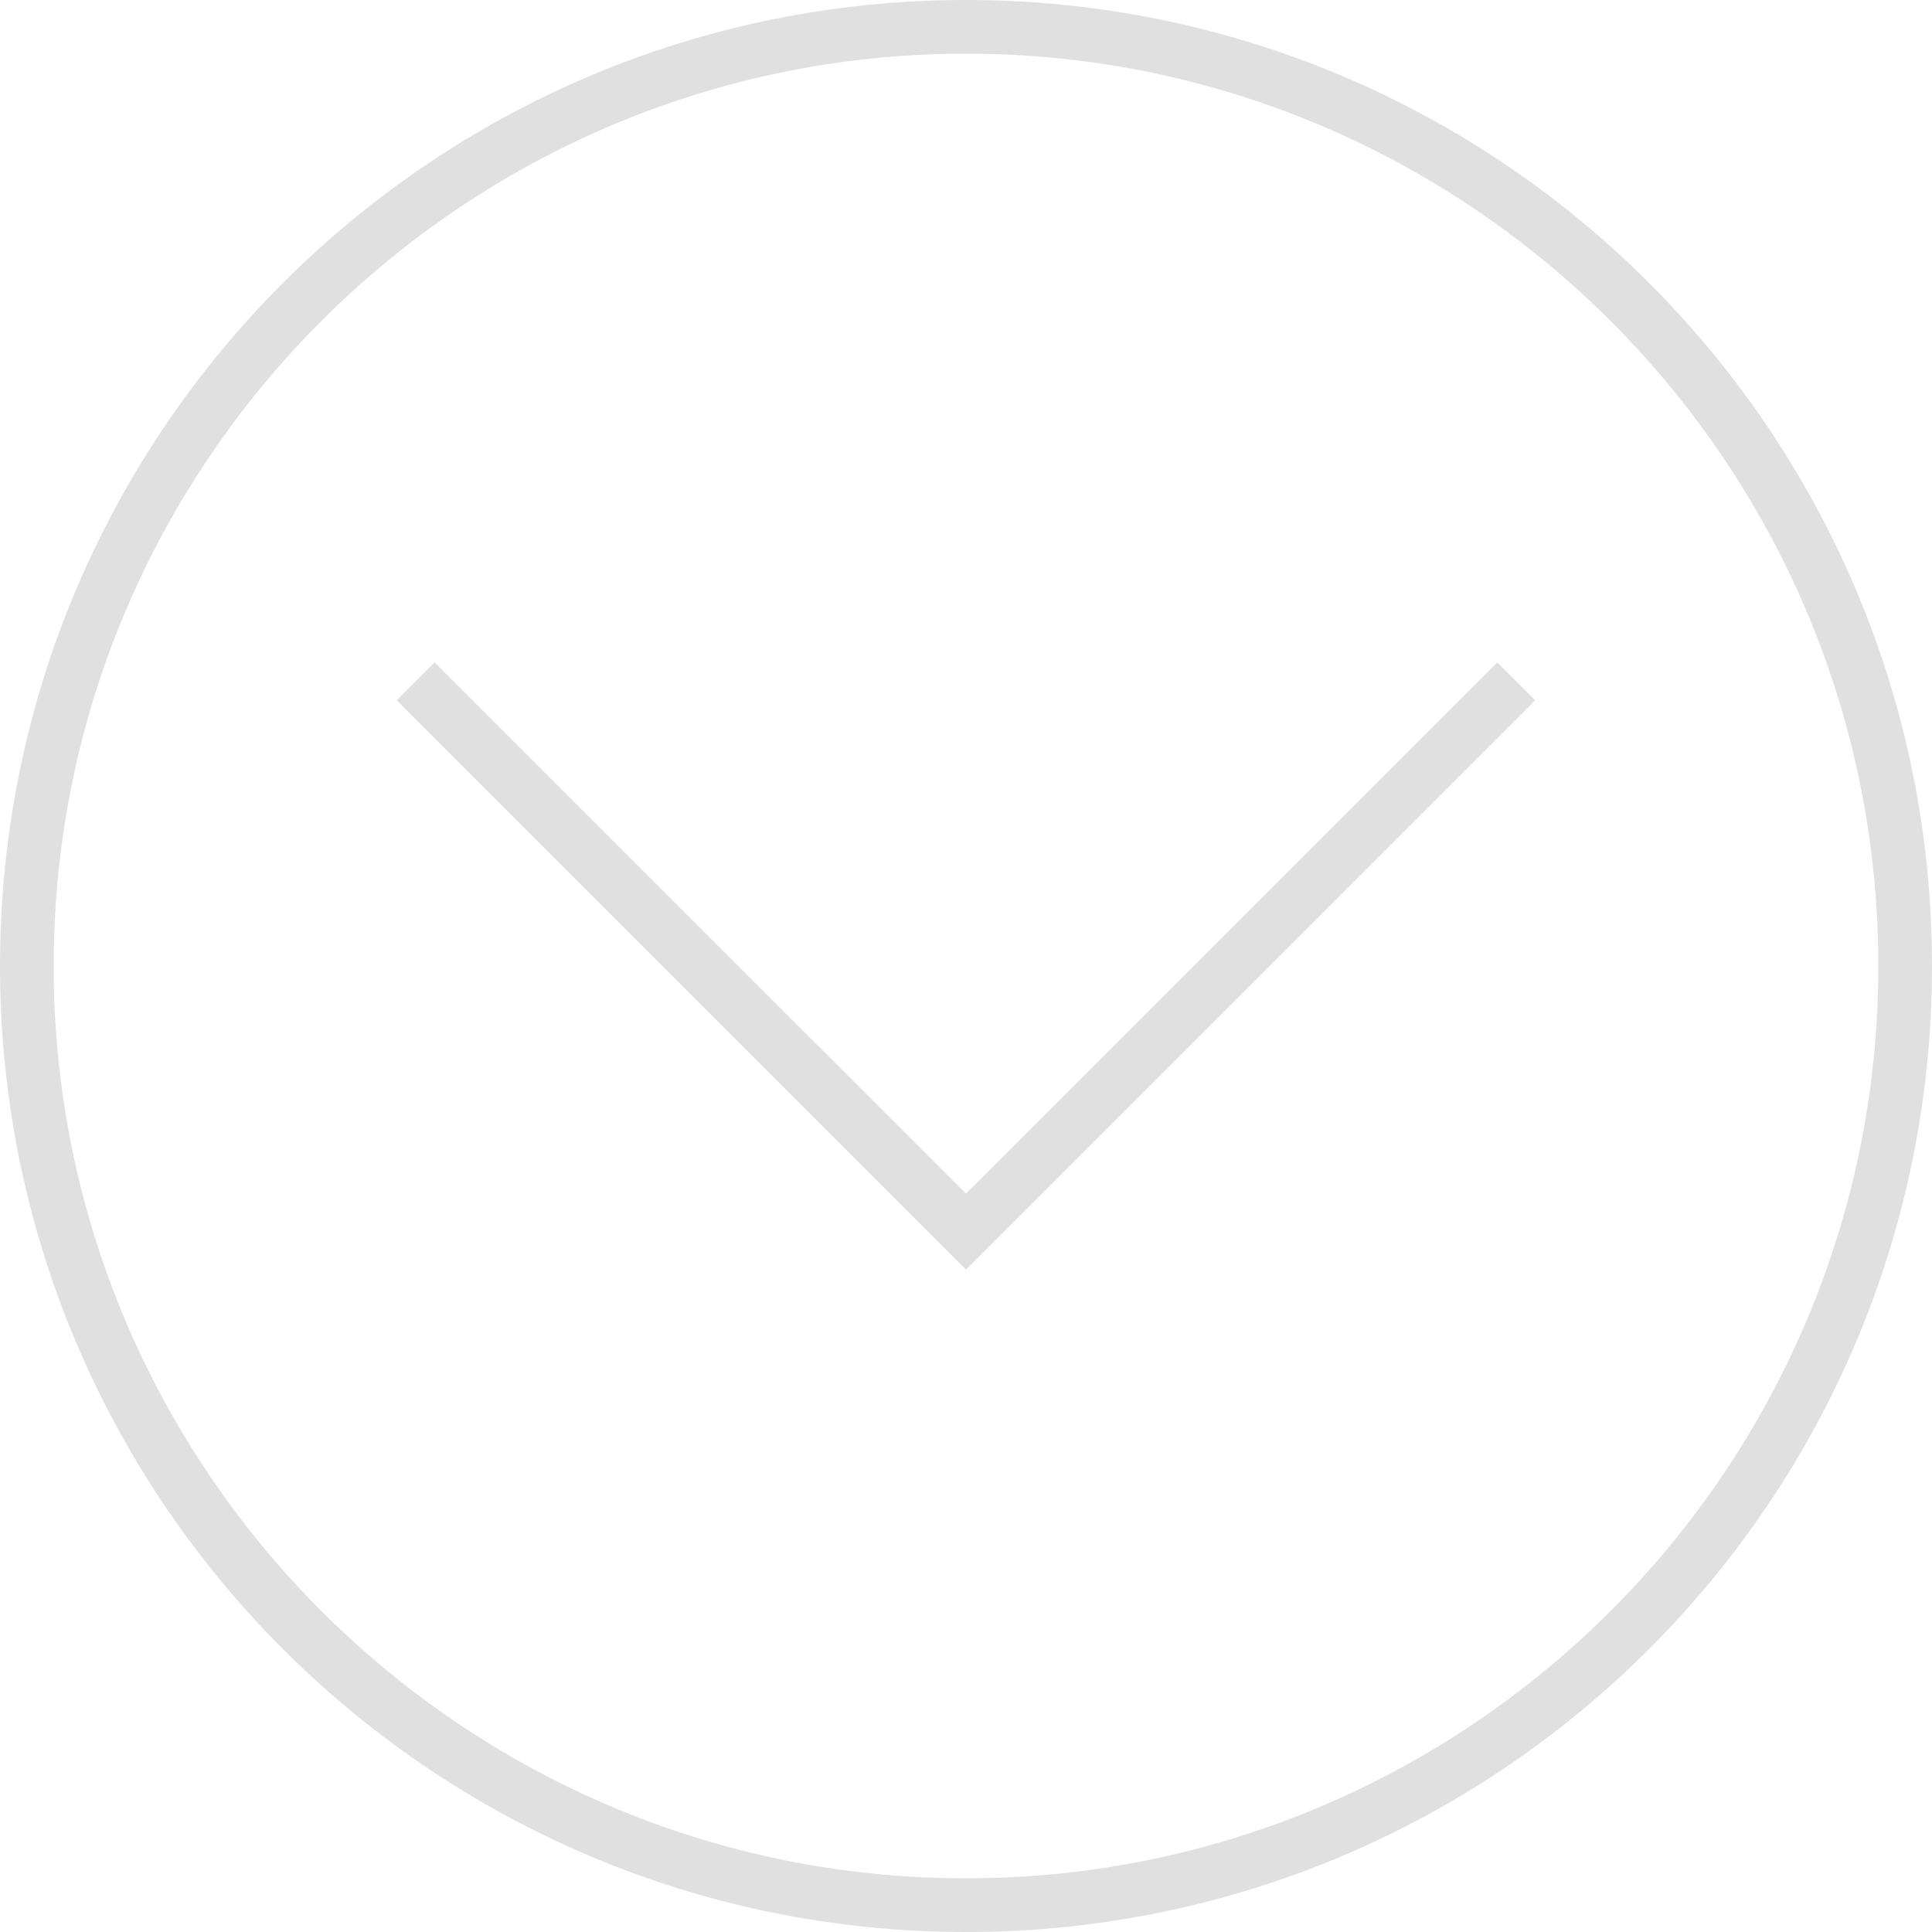 <?xml version="1.0" encoding="UTF-8"?>
<svg width="36px" height="36px" viewBox="0 0 36 36" version="1.1" xmlns="http://www.w3.org/2000/svg" xmlns:xlink="http://www.w3.org/1999/xlink">
    <!-- Generator: Sketch 42 (36781) - http://www.bohemiancoding.com/sketch -->
    <title>Page 1</title>
    <desc>Created with Sketch.</desc>
    <defs></defs>
    <g stroke="none" stroke-width="1" fill="none" fill-rule="evenodd">
        <g transform="translate(-87, -37)" fill="#E0E0E0">
            <g transform="translate(87, 37)">
                <polygon points="28.606 13.05 18 23.657 7.393 13.05 8.1 12.343 18 22.242 27.899 12.343"></polygon>
                <path d="M18,0 C8.059,0 0,8.059 0,18 C0,27.941 8.059,36 18,36 C27.941,36 36,27.941 36,18 C36,8.059 27.941,0 18,0 M18,1 C27.374,1 35,8.626 35,18 C35,27.374 27.374,35 18,35 C8.626,35 1,27.374 1,18 C1,8.626 8.626,1 18,1"></path>
            </g>
        </g>
    </g>
</svg>